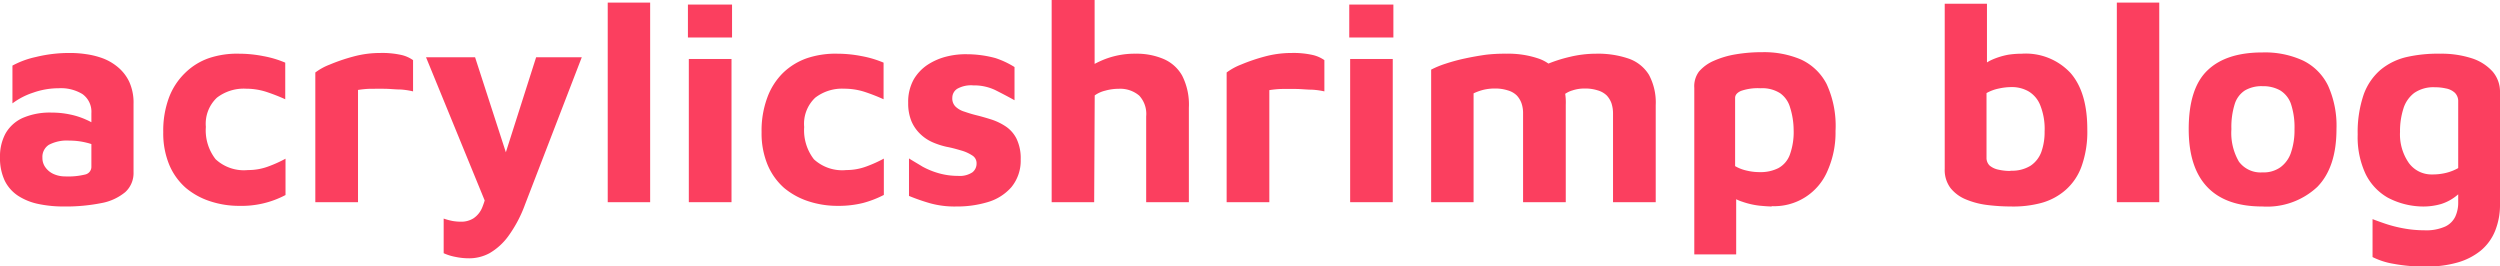 <svg xmlns="http://www.w3.org/2000/svg" viewBox="0 0 279.32 29.73"><defs><style>.cls-1{fill:#fb3f5f;}</style></defs><g id="app-title"><path class="cls-1" d="M7.1,23.07a13.46,13.46,0,0,1-2.76-.27,6.64,6.64,0,0,1-2.28-.9A4.29,4.29,0,0,1,.54,20.21,5.93,5.93,0,0,1,0,17.54a5.38,5.38,0,0,1,.62-2.63,4.2,4.2,0,0,1,1.91-1.73,7.6,7.6,0,0,1,3.23-.6,9.81,9.81,0,0,1,2.11.22,8.45,8.45,0,0,1,1.84.61,4.78,4.78,0,0,1,1.3.83l.19,2.3a5.89,5.89,0,0,0-1.54-.6,7.77,7.77,0,0,0-1.92-.23,4.31,4.31,0,0,0-2.28.47,1.6,1.6,0,0,0-.72,1.45,1.75,1.75,0,0,0,.35,1.09,2.24,2.24,0,0,0,.94.74,3.11,3.11,0,0,0,1.23.25,8,8,0,0,0,2.29-.22.88.88,0,0,0,.66-.9V12.64a2.42,2.42,0,0,0-1-2.13,4.62,4.62,0,0,0-2.67-.65,8.56,8.56,0,0,0-2.83.49,8,8,0,0,0-2.32,1.2V7.33A9.77,9.77,0,0,1,4,6.37a15.64,15.64,0,0,1,3.92-.45,11.76,11.76,0,0,1,1.69.13,9,9,0,0,1,1.86.46,5.84,5.84,0,0,1,1.71,1,4.79,4.79,0,0,1,1.26,1.63,5.62,5.62,0,0,1,.48,2.46l0,7.65A2.88,2.88,0,0,1,14,21.46a5.82,5.82,0,0,1-2.67,1.23A20.24,20.24,0,0,1,7.1,23.07Z"/><path class="cls-1" d="M26.75,23a10.26,10.26,0,0,1-3.26-.51A8.11,8.11,0,0,1,20.77,21a7.06,7.06,0,0,1-1.86-2.59,9.18,9.18,0,0,1-.67-3.65,10.59,10.59,0,0,1,.64-3.86,7.48,7.48,0,0,1,1.78-2.73A7.15,7.15,0,0,1,23.33,6.5,9.88,9.88,0,0,1,26.72,6a14.12,14.12,0,0,1,2.7.27A11.41,11.41,0,0,1,31.87,7v4.09a20.89,20.89,0,0,0-2.19-.85,7.46,7.46,0,0,0-2.19-.33,4.92,4.92,0,0,0-3.25,1A4,4,0,0,0,23,14.18a5.23,5.23,0,0,0,1.09,3.61A4.64,4.64,0,0,0,27.71,19,6.41,6.41,0,0,0,30,18.59a13.79,13.79,0,0,0,1.9-.86v4.06A10.47,10.47,0,0,1,26.75,23Z"/><path class="cls-1" d="M35.23,22.59V8.1a6.54,6.54,0,0,1,1.6-.88,20.27,20.27,0,0,1,2.64-.9,11.33,11.33,0,0,1,3-.4,9.8,9.8,0,0,1,2.37.22,3.65,3.65,0,0,1,1.31.58v3.49A8.36,8.36,0,0,0,44.77,10c-.56,0-1.13-.07-1.73-.08s-1.16,0-1.7,0a10.66,10.66,0,0,0-1.34.13V22.59Z"/><path class="cls-1" d="M52.45,28.86a7.4,7.4,0,0,1-1.57-.16,5.62,5.62,0,0,1-1.31-.41V24.42a7.06,7.06,0,0,0,1,.27,5.64,5.64,0,0,0,.93.08,2.56,2.56,0,0,0,1.39-.37,2.66,2.66,0,0,0,1-1.25,9.46,9.46,0,0,0,.61-2.38l.1,2.72-7-17.09h5.48l3.68,11.36h-.48L59.9,6.4H65L58.66,22.85a14.34,14.34,0,0,1-1.88,3.55,6.83,6.83,0,0,1-2.09,1.89A4.78,4.78,0,0,1,52.45,28.86Z"/><path class="cls-1" d="M72.64,22.59H67.9V.29h4.74Z"/><path class="cls-1" d="M76.86,4.19V.51h4.93V4.19Zm.1,18.4v-16h4.77l0,16Z"/><path class="cls-1" d="M93.6,23a10.37,10.37,0,0,1-3.27-.51A8.21,8.21,0,0,1,87.61,21a7.15,7.15,0,0,1-1.85-2.59,9.18,9.18,0,0,1-.67-3.65,10.59,10.59,0,0,1,.64-3.86A7.46,7.46,0,0,1,87.5,8.13,7.31,7.31,0,0,1,90.17,6.5,10,10,0,0,1,93.57,6a14.2,14.2,0,0,1,2.7.27A11.59,11.59,0,0,1,98.72,7v4.09a20.89,20.89,0,0,0-2.19-.85,7.47,7.47,0,0,0-2.2-.33,4.91,4.91,0,0,0-3.24,1,4,4,0,0,0-1.24,3.28,5.28,5.28,0,0,0,1.09,3.61A4.66,4.66,0,0,0,94.56,19a6.41,6.41,0,0,0,2.29-.42,14.36,14.36,0,0,0,1.9-.86v4.06a11.57,11.57,0,0,1-2.33.9A11.34,11.34,0,0,1,93.6,23Z"/><path class="cls-1" d="M106.88,23.07a10.26,10.26,0,0,1-3-.37,22.47,22.47,0,0,1-2.32-.81V17.7c.45.29,1,.6,1.5.91a8.65,8.65,0,0,0,1.84.75,7.77,7.77,0,0,0,2.13.29,2.55,2.55,0,0,0,1.62-.4,1.24,1.24,0,0,0,.46-1,1,1,0,0,0-.48-.88,4.42,4.42,0,0,0-1.25-.56c-.51-.15-1-.29-1.63-.41a8.62,8.62,0,0,1-1.54-.5,4.68,4.68,0,0,1-1.37-.91,4.33,4.33,0,0,1-1-1.43,5.23,5.23,0,0,1-.37-2.06,5.17,5.17,0,0,1,.61-2.61,5,5,0,0,1,1.6-1.68,6.93,6.93,0,0,1,2.15-.91,8.68,8.68,0,0,1,2.24-.24,12.3,12.3,0,0,1,3.15.43,9.84,9.84,0,0,1,2.13,1V11.2c-.73-.41-1.45-.78-2.16-1.14a5.51,5.51,0,0,0-2.45-.52,3.15,3.15,0,0,0-1.79.38,1.19,1.19,0,0,0-.55,1,1.27,1.27,0,0,0,.37,1,2.45,2.45,0,0,0,1,.56c.4.14.85.28,1.34.4s1.08.29,1.65.47a6.55,6.55,0,0,1,1.6.77,3.59,3.59,0,0,1,1.21,1.37,5,5,0,0,1,.47,2.32A4.65,4.65,0,0,1,113,20.91a5.58,5.58,0,0,1-2.64,1.67A11.84,11.84,0,0,1,106.88,23.07Z"/><path class="cls-1" d="M117.5,22.59V0h4.8V9.6l-2-1.09a10.94,10.94,0,0,1,3-1.84A9.25,9.25,0,0,1,126.88,6a7.69,7.69,0,0,1,3.1.58,4.34,4.34,0,0,1,2.1,1.87,7.13,7.13,0,0,1,.75,3.57V22.59h-4.77V13a3,3,0,0,0-.78-2.32A3.28,3.28,0,0,0,125,9.92a5.63,5.63,0,0,0-1.52.21,3.36,3.36,0,0,0-1.17.53l-.06,11.93Z"/><path class="cls-1" d="M137.05,22.59V8.1a6.74,6.74,0,0,1,1.6-.88,20.27,20.27,0,0,1,2.64-.9,11.4,11.4,0,0,1,3-.4,9.76,9.76,0,0,1,2.36.22,3.71,3.71,0,0,1,1.32.58v3.49a8.51,8.51,0,0,0-1.38-.19c-.55,0-1.13-.07-1.73-.08s-1.16,0-1.69,0a10.85,10.85,0,0,0-1.35.13V22.59Z"/><path class="cls-1" d="M150.75,4.19V.51h4.93V4.19Zm.1,18.4v-16h4.76l0,16Z"/><path class="cls-1" d="M174.94,11.71V22.59h-4.77V12.67a3.37,3.37,0,0,0-.17-1.12,2.53,2.53,0,0,0-.53-.88,2.32,2.32,0,0,0-1-.57A4.57,4.57,0,0,0,167,9.89a5.27,5.27,0,0,0-1.36.17,5.94,5.94,0,0,0-1,.37V22.59H159.9V7.78a10.39,10.39,0,0,1,1.6-.66,20.66,20.66,0,0,1,2.18-.59c.79-.17,1.58-.31,2.38-.42A18.13,18.13,0,0,1,168.29,6a10.51,10.51,0,0,1,3.66.56,4.32,4.32,0,0,1,2.24,1.81A6.55,6.55,0,0,1,174.94,11.71Zm-4.89-2.85a10.39,10.39,0,0,1,2.4-1.52,16,16,0,0,1,3-1A12.6,12.6,0,0,1,178.33,6a10.57,10.57,0,0,1,3.67.56,4.32,4.32,0,0,1,2.24,1.81,6.55,6.55,0,0,1,.75,3.39V22.59h-4.77V12.67a3.65,3.65,0,0,0-.17-1.12,2.53,2.53,0,0,0-.53-.88,2.38,2.38,0,0,0-1-.57,4.57,4.57,0,0,0-1.47-.21,4.22,4.22,0,0,0-1.36.21,2.9,2.9,0,0,0-1,.52Z"/><path class="cls-1" d="M198,23.07q-.48,0-1.41-.09a8.82,8.82,0,0,1-1.92-.44,4.19,4.19,0,0,1-1.69-1l1-1.5v8.38h-4.68V9.82A2.75,2.75,0,0,1,189.82,8a4.57,4.57,0,0,1,1.67-1.21,10,10,0,0,1,2.44-.72,17.71,17.71,0,0,1,3-.24,10.53,10.53,0,0,1,4.27.81,6.1,6.1,0,0,1,2.88,2.74,11.14,11.14,0,0,1,1,5.25,10.5,10.5,0,0,1-.87,4.4,6.46,6.46,0,0,1-6.3,4Zm-1.41-3.84a4.4,4.4,0,0,0,2.11-.45,2.81,2.81,0,0,0,1.27-1.48,7.45,7.45,0,0,0,.43-2.8A8.54,8.54,0,0,0,200,12a2.94,2.94,0,0,0-1.1-1.58,3.71,3.71,0,0,0-2.2-.56,5.74,5.74,0,0,0-2.19.3c-.44.2-.65.46-.65.78v7.62a4.49,4.49,0,0,0,1.34.51A6,6,0,0,0,196.54,19.23Z"/><path class="cls-1" d="M224.7,23.07A21.63,21.63,0,0,1,222,22.9a9,9,0,0,1-2.4-.64A4.24,4.24,0,0,1,217.92,21a3.35,3.35,0,0,1-.64-2.13V.42H222V9.25l-.9-1.51a4.36,4.36,0,0,1,1.47-1.07,8.2,8.2,0,0,1,1.83-.56A10.17,10.17,0,0,1,225.89,6a6.83,6.83,0,0,1,5.45,2.16q1.88,2.16,1.87,6.32a11.42,11.42,0,0,1-.64,4.1,6.38,6.38,0,0,1-1.79,2.65,6.86,6.86,0,0,1-2.69,1.44A12,12,0,0,1,224.7,23.07Zm-.06-4a3.91,3.91,0,0,0,2.24-.56,3.17,3.17,0,0,0,1.2-1.55,6.63,6.63,0,0,0,.36-2.27,7.11,7.11,0,0,0-.48-2.91,3.14,3.14,0,0,0-1.31-1.57,3.75,3.75,0,0,0-1.92-.48,6.68,6.68,0,0,0-1.4.16,4.7,4.7,0,0,0-1.38.51V17.6a1.19,1.19,0,0,0,.35.9,2.24,2.24,0,0,0,1,.46A5.8,5.8,0,0,0,224.64,19.1Z"/><path class="cls-1" d="M241.25,22.59h-4.74V.29h4.74Z"/><path class="cls-1" d="M252.77,23.07c-2.74,0-4.79-.73-6.17-2.19s-2.06-3.61-2.06-6.45q0-4.57,2.1-6.57c1.39-1.34,3.44-2,6.13-2a10.13,10.13,0,0,1,4.55.91,6.06,6.06,0,0,1,2.79,2.8,10.87,10.87,0,0,1,.94,4.86q0,4.26-2.14,6.45A8.21,8.21,0,0,1,252.77,23.07Zm0-3.81a3.24,3.24,0,0,0,2-.56,3.33,3.33,0,0,0,1.19-1.63,7.72,7.72,0,0,0,.4-2.64,8.26,8.26,0,0,0-.4-2.83,2.87,2.87,0,0,0-1.2-1.5,3.86,3.86,0,0,0-1.95-.47,3.69,3.69,0,0,0-2,.48,2.81,2.81,0,0,0-1.13,1.52,8.54,8.54,0,0,0-.37,2.8,6.36,6.36,0,0,0,.84,3.63A3,3,0,0,0,252.77,19.26Z"/><path class="cls-1" d="M270.56,23.07a8.54,8.54,0,0,1-3.8-1,6.17,6.17,0,0,1-2.46-2.64,9.68,9.68,0,0,1-.88-4.4,13,13,0,0,1,.67-4.47A6.55,6.55,0,0,1,266,7.78a7.09,7.09,0,0,1,2.9-1.41A15.73,15.73,0,0,1,272.64,6a11,11,0,0,1,3.52.51,5.3,5.3,0,0,1,2.33,1.48,3.46,3.46,0,0,1,.83,2.36V22.78a7.79,7.79,0,0,1-.54,3A5.59,5.59,0,0,1,277.17,28a7.27,7.27,0,0,1-2.6,1.33,12.34,12.34,0,0,1-3.5.45,18.48,18.48,0,0,1-3.67-.31,8.18,8.18,0,0,1-2.32-.75V24.48q.48.19,1.41.51a14.63,14.63,0,0,0,2.08.53,12.89,12.89,0,0,0,2.31.21,5.2,5.2,0,0,0,2.32-.42,2.36,2.36,0,0,0,1.13-1.12,3.72,3.72,0,0,0,.32-1.6V20l.93.67a5.71,5.71,0,0,1-1.22,1.28,5.2,5.2,0,0,1-1.64.85A7.14,7.14,0,0,1,270.56,23.07Zm1.21-3.58a6.2,6.2,0,0,0,1.54-.18,5.35,5.35,0,0,0,1.34-.53V11.36a1.32,1.32,0,0,0-.38-1,2,2,0,0,0-1-.48,5.37,5.37,0,0,0-1.22-.13,3.76,3.76,0,0,0-2.32.64,3.48,3.48,0,0,0-1.21,1.77,8.24,8.24,0,0,0-.37,2.58,5.59,5.59,0,0,0,1,3.49A3.14,3.14,0,0,0,271.77,19.49Z"/></g></svg>